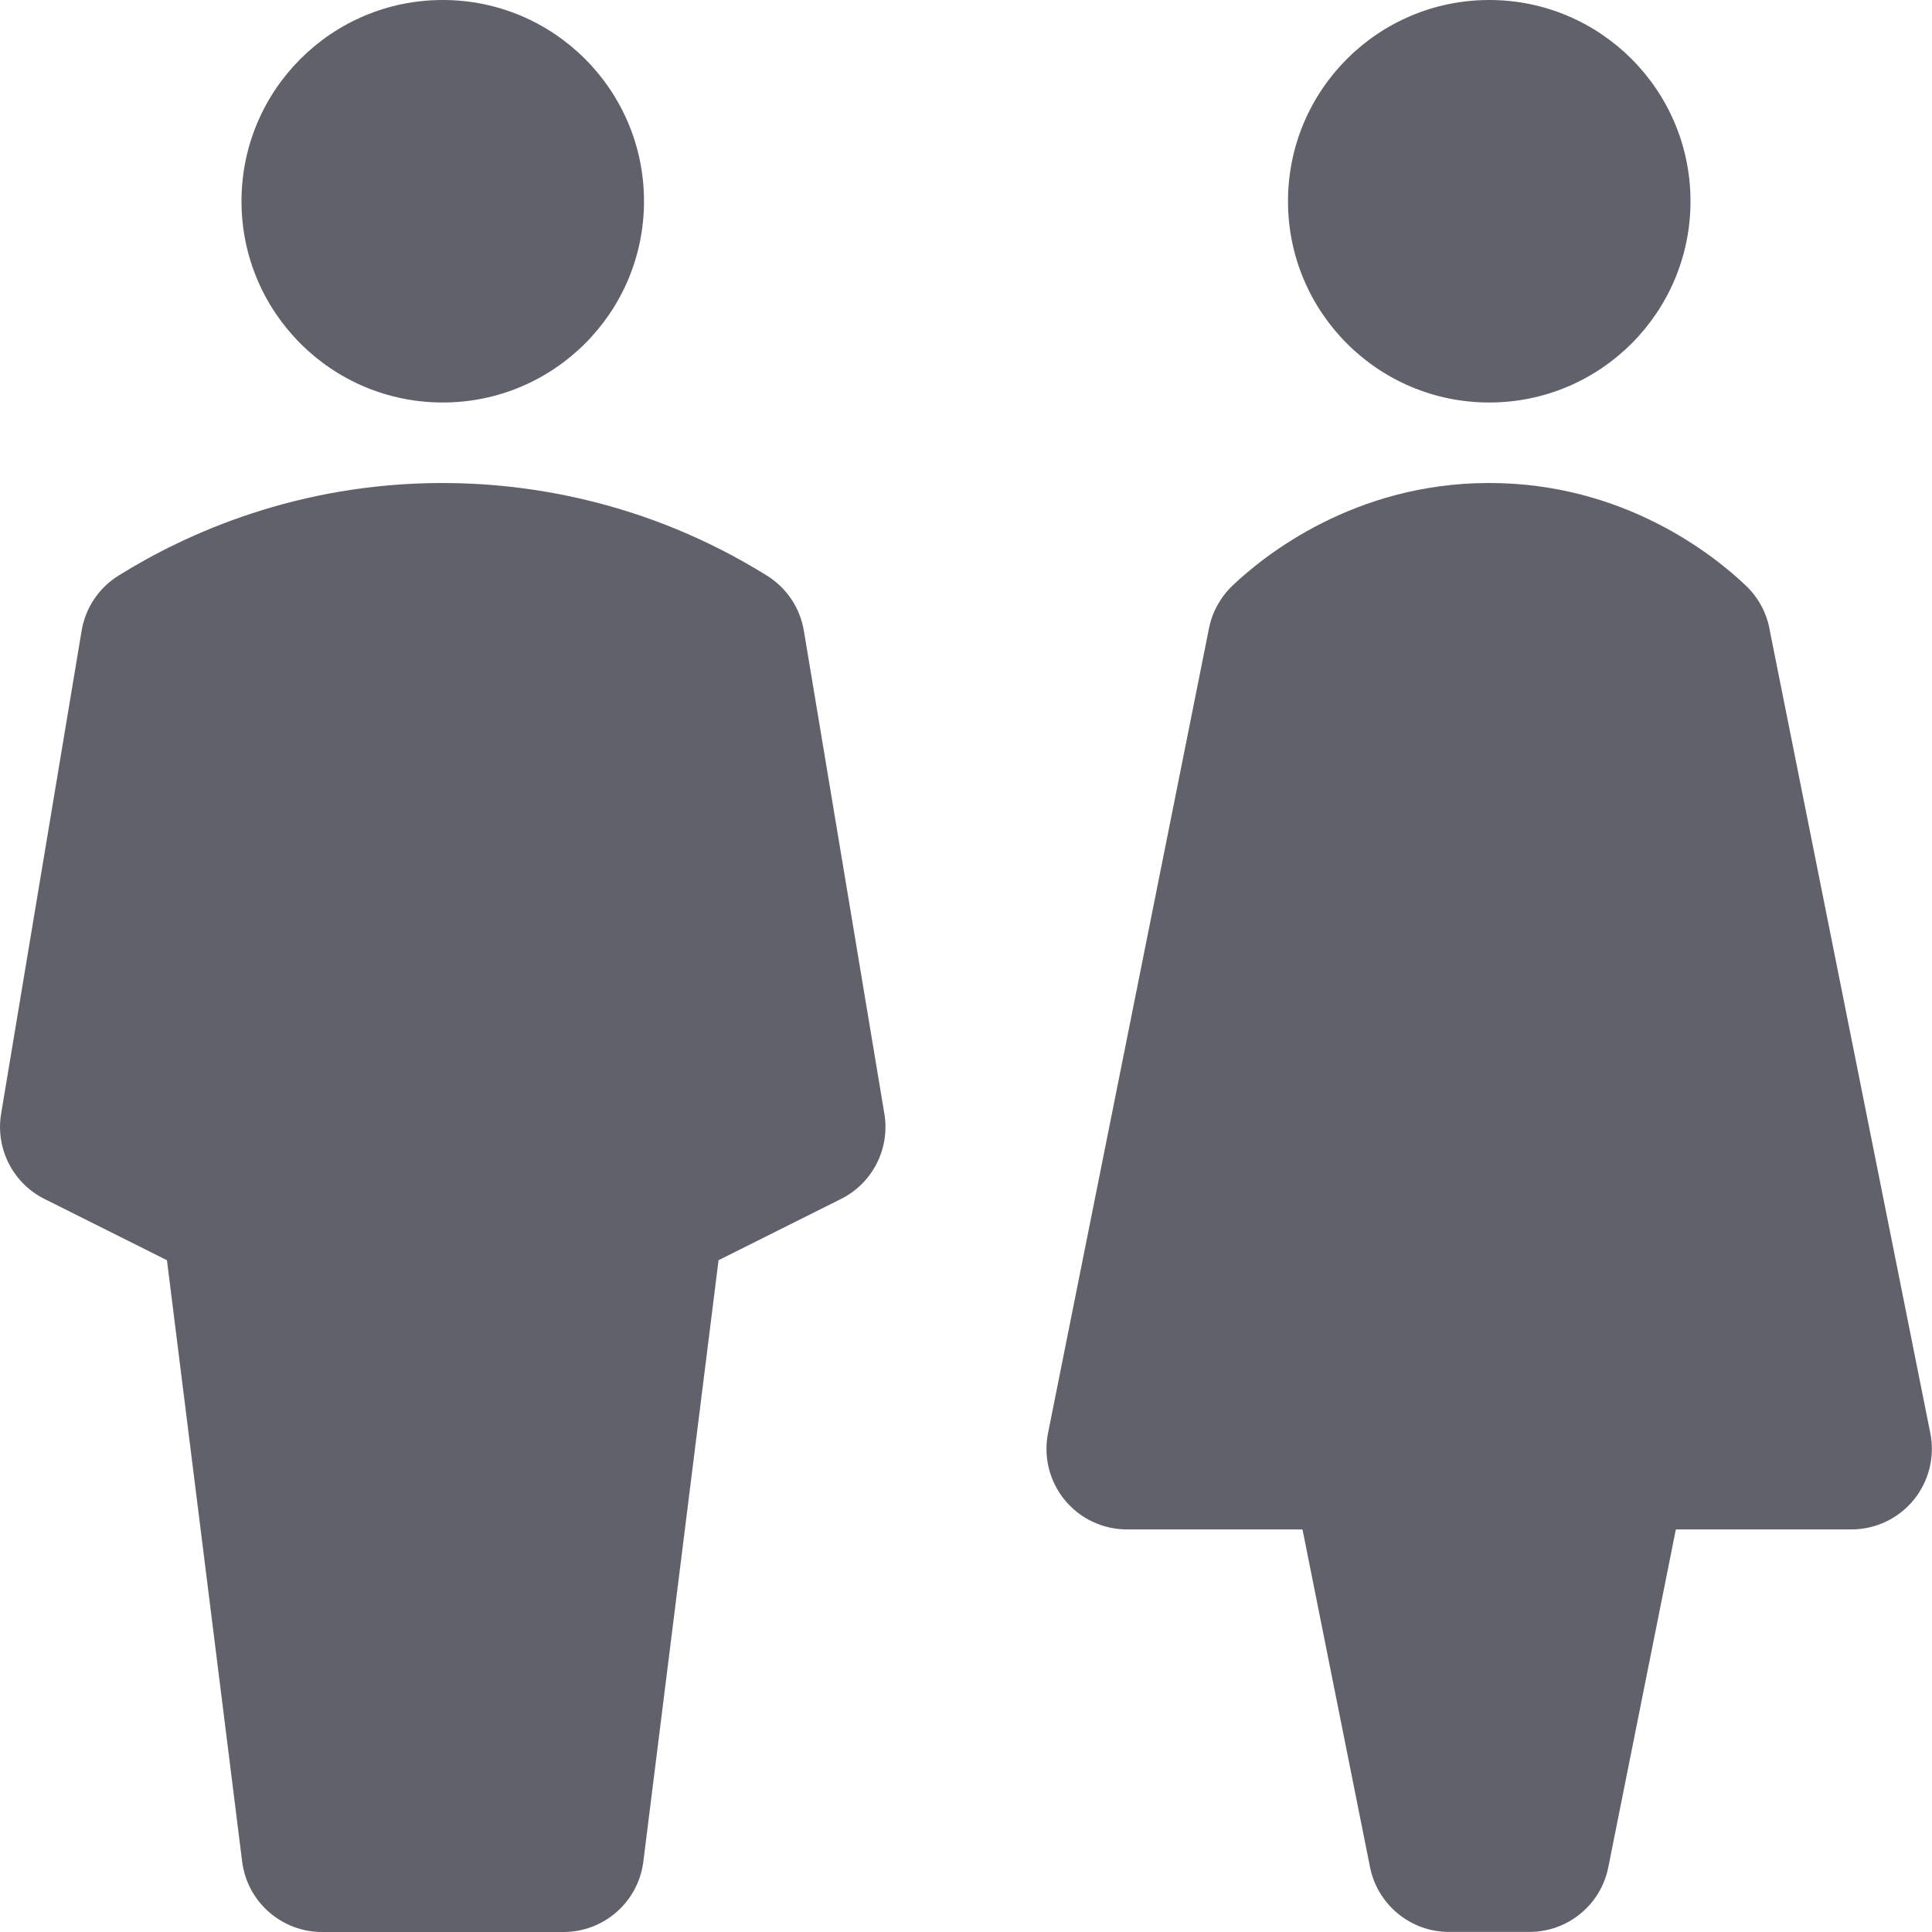 <svg xmlns="http://www.w3.org/2000/svg" height="24" width="24" viewBox="0 0 24 24"><circle cx="5.5" cy="2.5" r="2.5" fill="#61616b"></circle><path d="M10.986,13.836l-1-6c-.047-.284-.214-.533-.458-.685-1.528-.951-3.034-1.151-4.028-1.151-1.803,0-3.186,.626-4.029,1.151-.243,.152-.41,.401-.457,.684L.014,13.835c-.072,.433,.146,.863,.539,1.059l1.521,.761,.934,7.469c.062,.5,.488,.876,.992,.876h3c.504,0,.93-.375,.992-.876l.934-7.469,1.521-.761c.393-.196,.611-.626,.539-1.059Z" fill="#61616b"></path><circle cx="18.5" cy="2.5" r="2.5" fill="#61616b" data-color="color-2"></circle><path d="M21.98,7.804c-.04-.202-.142-.386-.291-.528-.403-.385-1.521-1.276-3.188-1.276h-.021c-1.657,.007-2.769,.894-3.17,1.275-.148,.142-.251,.327-.291,.528l-2,10c-.059,.294,.018,.599,.207,.83,.19,.232,.474,.366,.773,.366h2.181l.839,4.196c.094,.467,.504,.804,.98,.804h1c.477,0,.887-.336,.98-.804l.839-4.196h2.181c.3,0,.583-.134,.773-.366,.189-.231,.266-.536,.207-.83l-2-10Z" fill="#61616b" data-color="color-2"></path></svg>